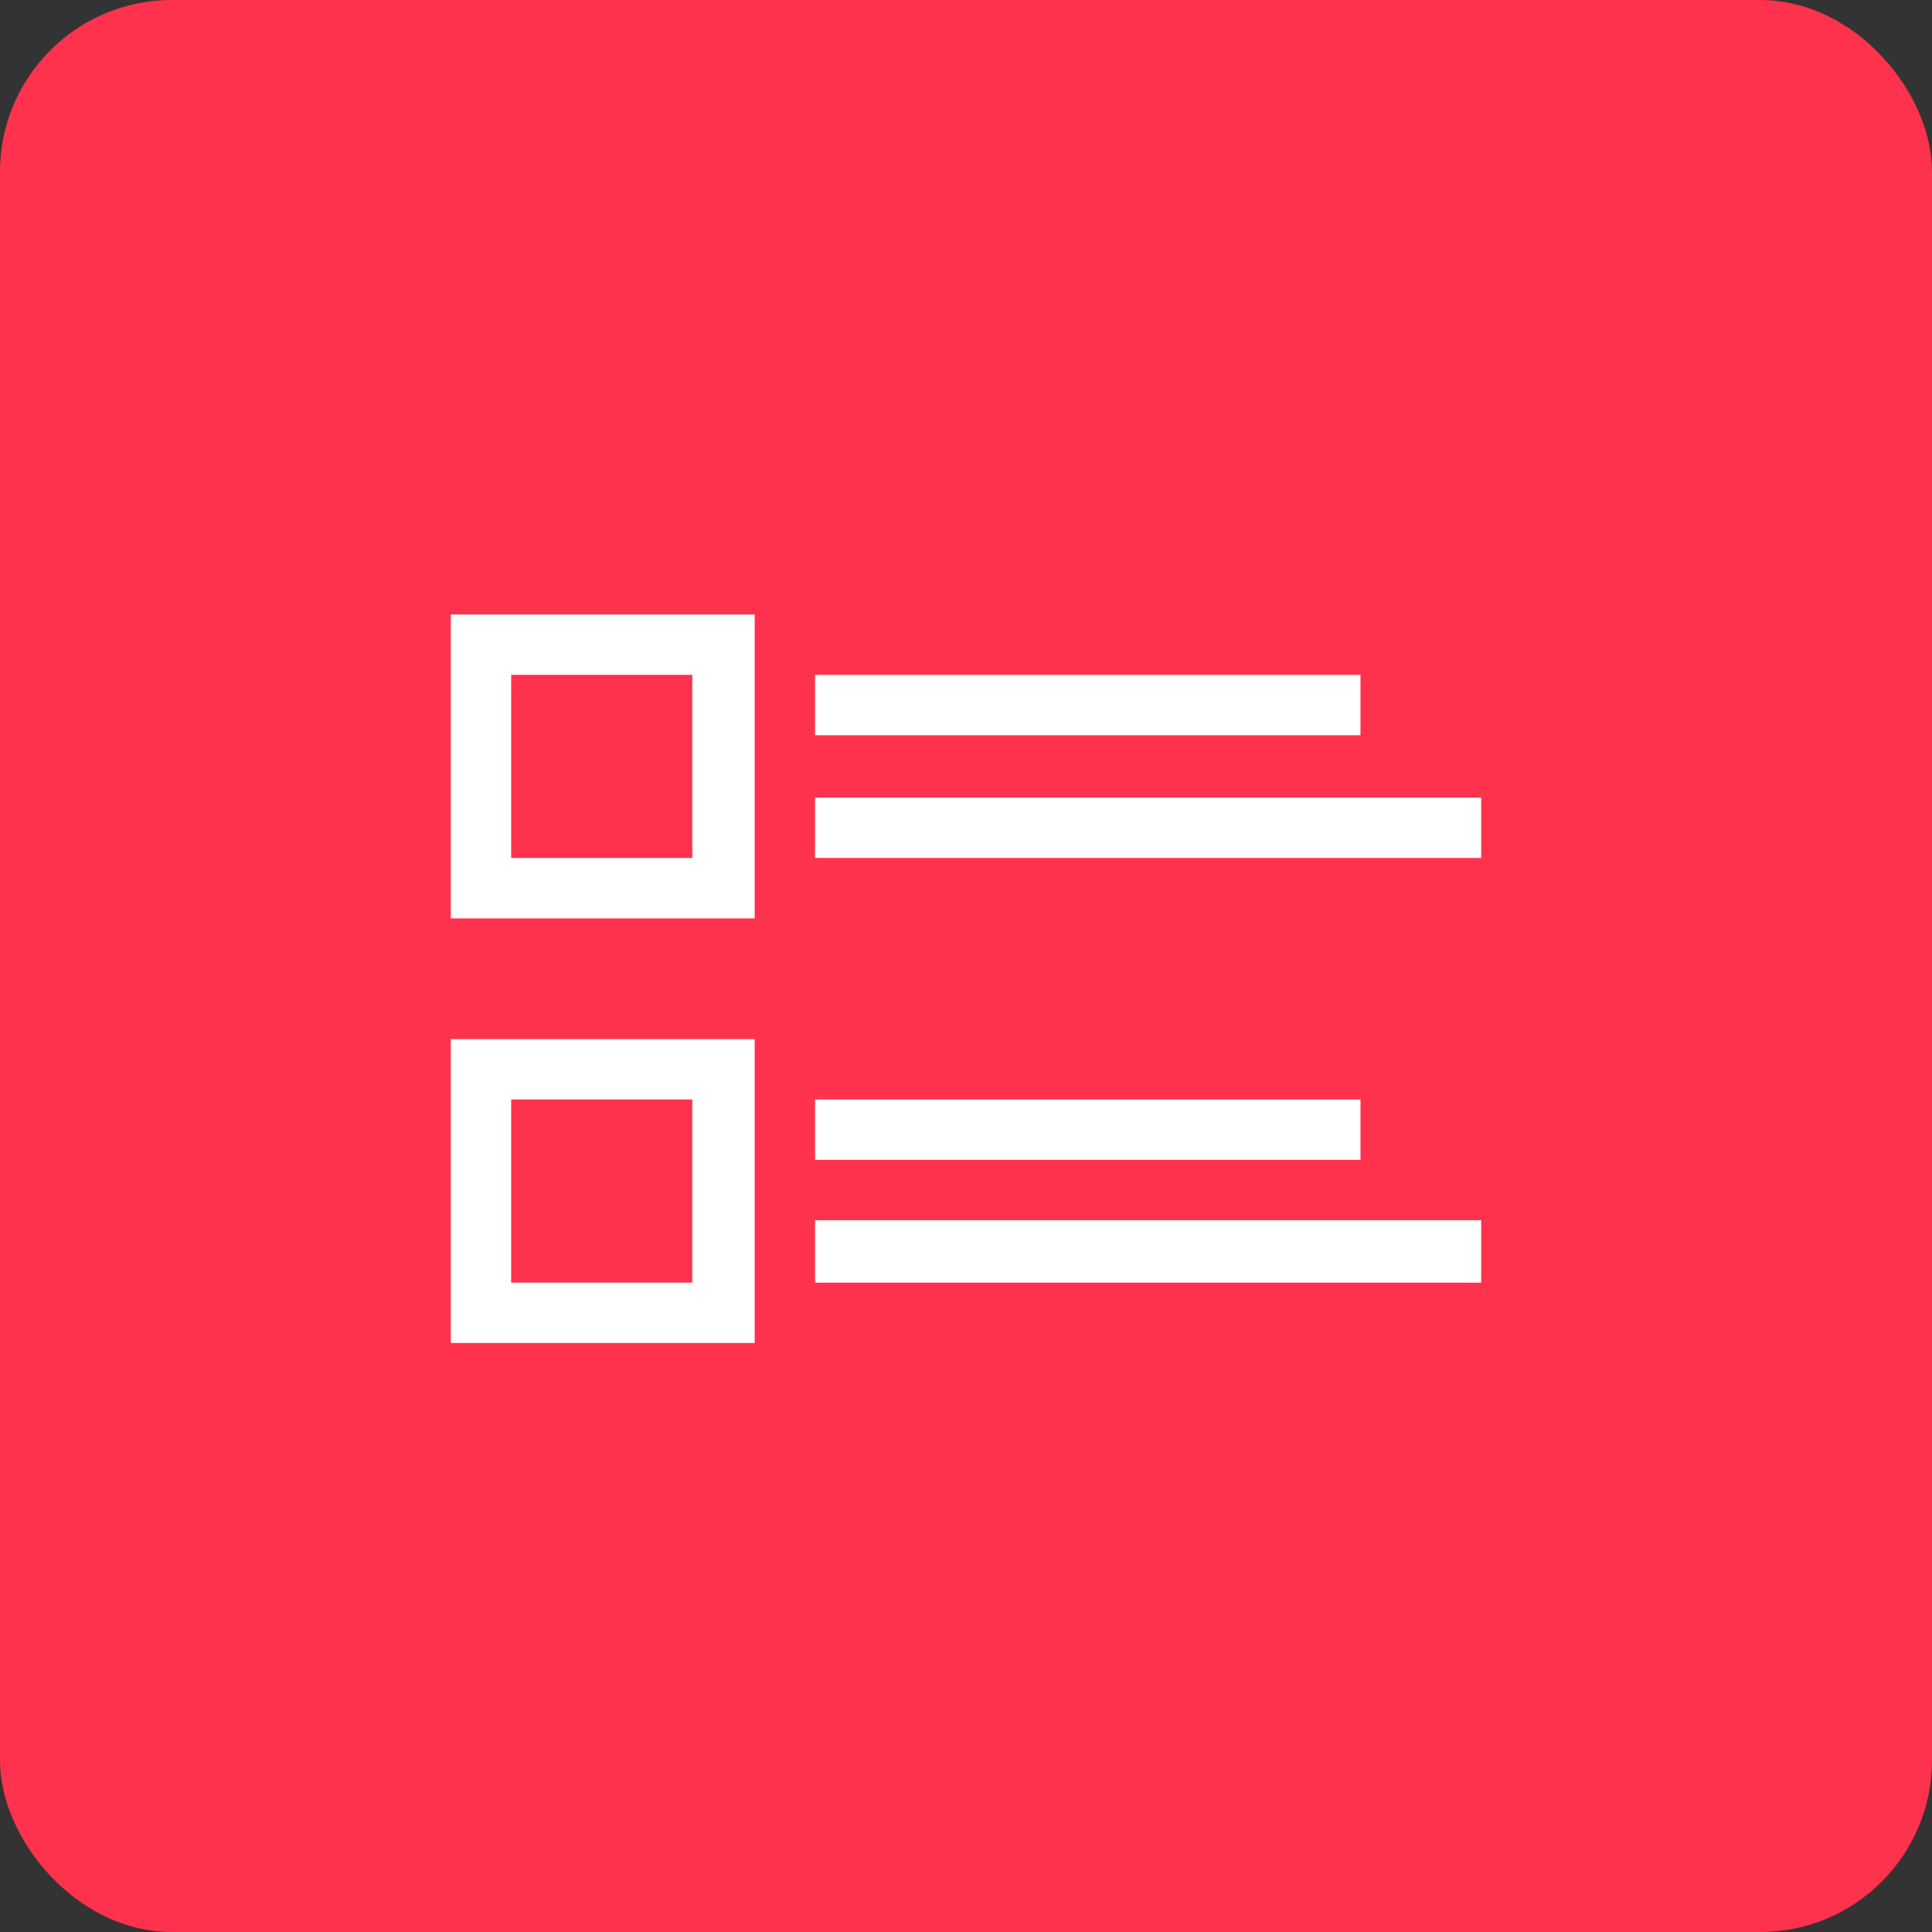 <svg width="45" height="45" viewBox="0 0 45 45" fill="none" xmlns="http://www.w3.org/2000/svg">
<rect x="0" y="0" width="45" height="45" fill="#333333" stroke="none"/>
<rect x="0.5" y="0.5" width="44" height="44" rx="3.5" fill="#FF324D"/>
<g clip-path="url(#clip0_9_46)">
<path d="M31.688 17.125H18.984V15.719H31.688V17.125ZM18.984 18.578V19.984H34.5V18.578H18.984ZM10.5 14.312H17.578V21.391H10.5V14.312ZM11.906 19.984H16.125V15.719H11.906V19.984ZM31.688 25.609H18.984V27.016H31.688V25.609ZM18.984 29.875H34.5V28.422H18.984V29.875ZM10.5 24.203H17.578V31.281H10.5V24.203ZM11.906 29.875H16.125V25.609H11.906V29.875Z" fill="white"/>
</g>
<rect x="0.5" y="0.5" width="44" height="44" rx="3.5" stroke="#FF324D"/>
<defs>
<clipPath id="clip0_9_46">
<rect width="24" height="25" fill="white" transform="matrix(1 0 0 -1 10.5 36)"/>
</clipPath>
</defs>
</svg>
